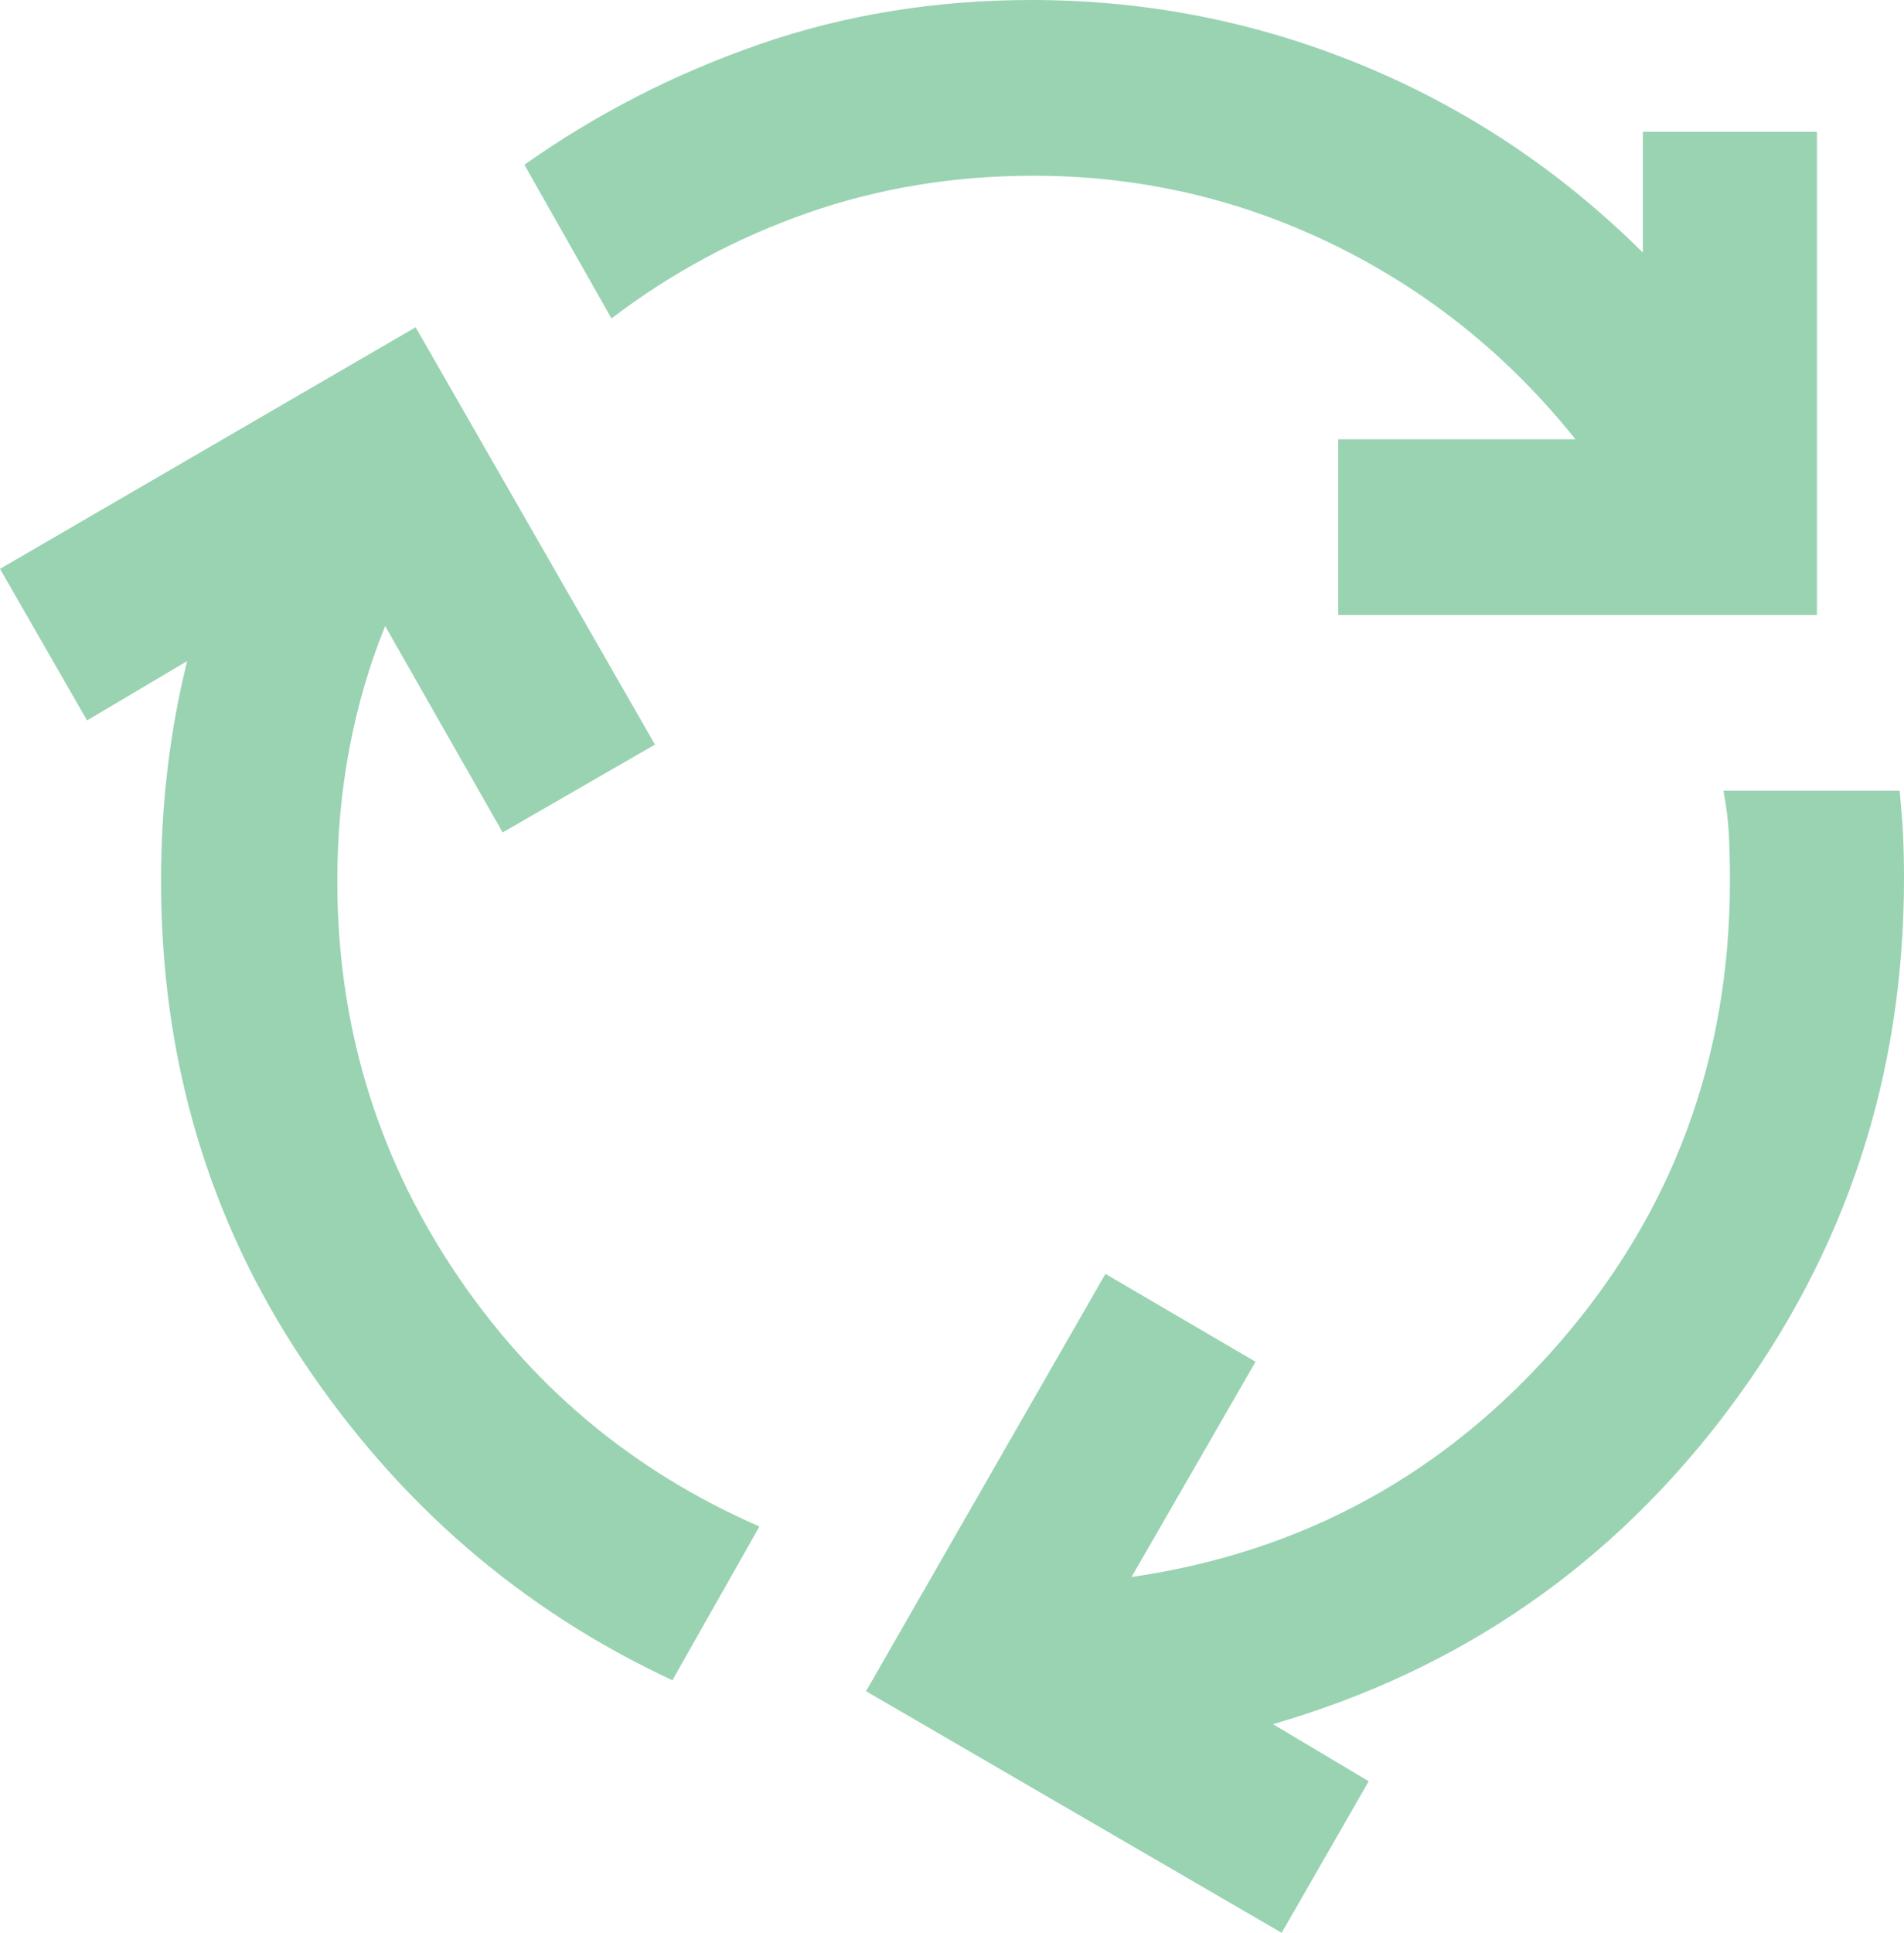 <svg width="68" height="69" viewBox="0 0 68 69" fill="none" xmlns="http://www.w3.org/2000/svg">
<path d="M24.014 59.983C18.625 57.474 14.234 53.684 10.84 48.614C7.447 43.543 5.751 37.819 5.751 31.442C5.751 30.083 5.829 28.75 5.984 27.443C6.139 26.136 6.373 24.856 6.683 23.601L3.109 25.718L0 20.308L14.843 11.683L23.392 26.581L17.952 29.717L13.755 22.347C13.185 23.758 12.759 25.222 12.475 26.738C12.189 28.253 12.046 29.822 12.046 31.442C12.046 36.513 13.419 41.126 16.165 45.283C18.91 49.438 22.563 52.508 27.122 54.494L24.014 59.983ZM47.794 21.954V15.682H56.265C53.882 12.702 51.007 10.389 47.639 8.741C44.271 7.096 40.696 6.273 36.914 6.273C34.065 6.273 31.371 6.717 28.832 7.606C26.293 8.494 23.962 9.749 21.838 11.369L18.729 5.881C21.32 4.051 24.131 2.614 27.163 1.568C30.192 0.523 33.417 0 36.837 0C40.929 0 44.854 0.77 48.609 2.312C52.366 3.855 55.721 6.09 58.674 9.017V4.705H64.891V21.954H47.794ZM45.774 69L30.93 60.375L39.479 45.477L44.841 48.614L40.411 56.298C46.525 55.409 51.616 52.625 55.684 47.946C59.75 43.268 61.783 37.767 61.783 31.442C61.783 30.867 61.77 30.318 61.746 29.796C61.719 29.273 61.653 28.75 61.55 28.227H67.845C67.896 28.75 67.936 29.26 67.963 29.758C67.988 30.253 68 30.789 68 31.364C68 38.42 65.915 44.733 61.746 50.301C57.574 55.867 52.146 59.617 45.463 61.551L48.882 63.59L45.774 69Z" fill="#99D3B2"/>
</svg>
